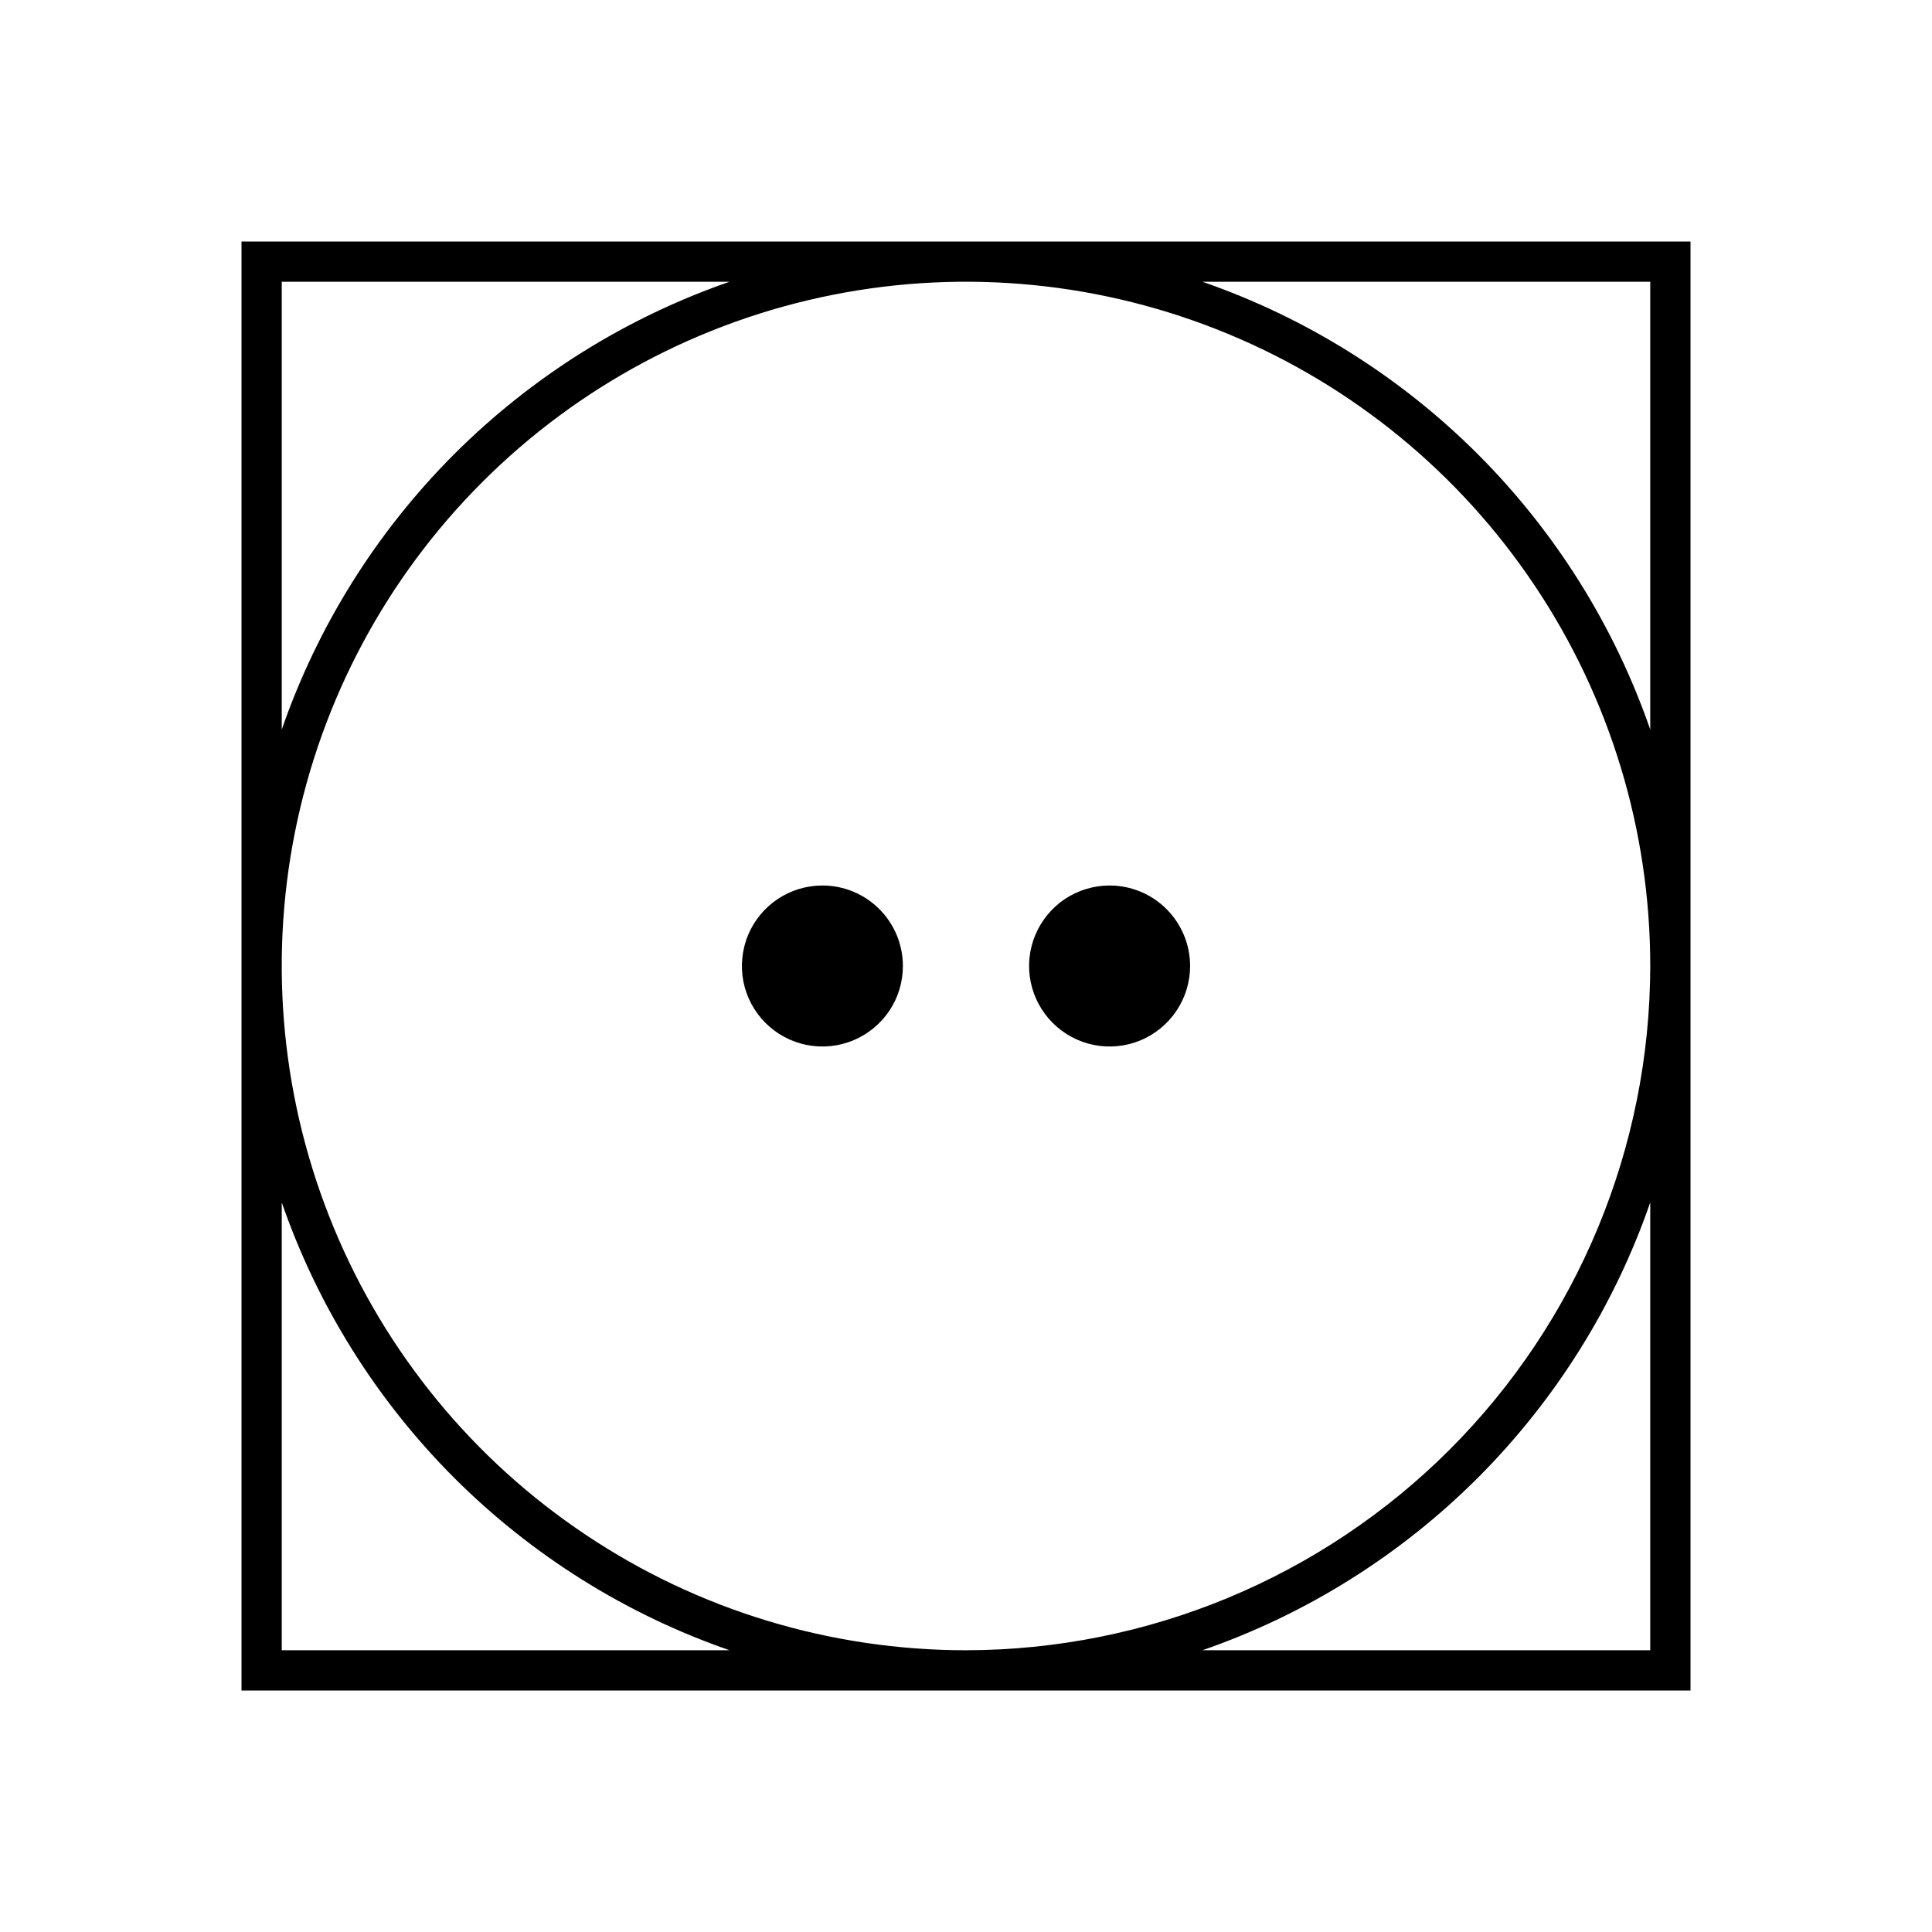 <svg width="24" height="24" viewBox="0 0 24 24" fill="none" xmlns="http://www.w3.org/2000/svg">
<path d="M10.216 11C10.018 11 9.825 11.059 9.661 11.168C9.496 11.278 9.368 11.435 9.292 11.617C9.217 11.8 9.197 12.001 9.235 12.195C9.274 12.389 9.369 12.567 9.509 12.707C9.649 12.847 9.827 12.942 10.021 12.981C10.215 13.019 10.416 13 10.599 12.924C10.781 12.848 10.938 12.72 11.048 12.556C11.158 12.391 11.216 12.198 11.216 12C11.216 11.735 11.111 11.48 10.923 11.293C10.736 11.105 10.481 11 10.216 11ZM13.784 11C13.586 11 13.393 11.059 13.228 11.168C13.064 11.278 12.936 11.435 12.86 11.617C12.784 11.8 12.764 12.001 12.803 12.195C12.842 12.389 12.937 12.567 13.077 12.707C13.217 12.847 13.395 12.942 13.589 12.981C13.783 13.019 13.984 13 14.167 12.924C14.349 12.848 14.505 12.72 14.615 12.556C14.725 12.391 14.784 12.198 14.784 12C14.784 11.735 14.678 11.48 14.491 11.293C14.303 11.105 14.049 11 13.784 11ZM3 3V21H21V3H3ZM3.5 3.5H9.063C7.775 3.946 6.606 4.679 5.642 5.642C4.679 6.606 3.946 7.775 3.5 9.063V3.5ZM3.5 20.5V14.937C3.946 16.225 4.679 17.394 5.642 18.358C6.606 19.321 7.775 20.054 9.063 20.5H3.5ZM20.5 20.5H14.937C16.225 20.054 17.394 19.321 18.358 18.358C19.321 17.394 20.054 16.225 20.5 14.937V20.5ZM12 20.5C10.319 20.5 8.675 20.002 7.278 19.067C5.88 18.134 4.79 16.806 4.147 15.253C3.504 13.7 3.335 11.991 3.663 10.342C3.991 8.693 4.801 7.178 5.99 5.99C7.178 4.801 8.693 3.991 10.342 3.663C11.991 3.335 13.7 3.504 15.253 4.147C16.806 4.79 18.134 5.88 19.067 7.278C20.002 8.675 20.5 10.319 20.5 12C20.497 14.254 19.601 16.414 18.008 18.008C16.414 19.601 14.254 20.497 12 20.5ZM20.5 9.063C20.054 7.775 19.321 6.606 18.358 5.642C17.394 4.679 16.225 3.946 14.937 3.5H20.5V9.063Z" fill="black"/>
</svg>

